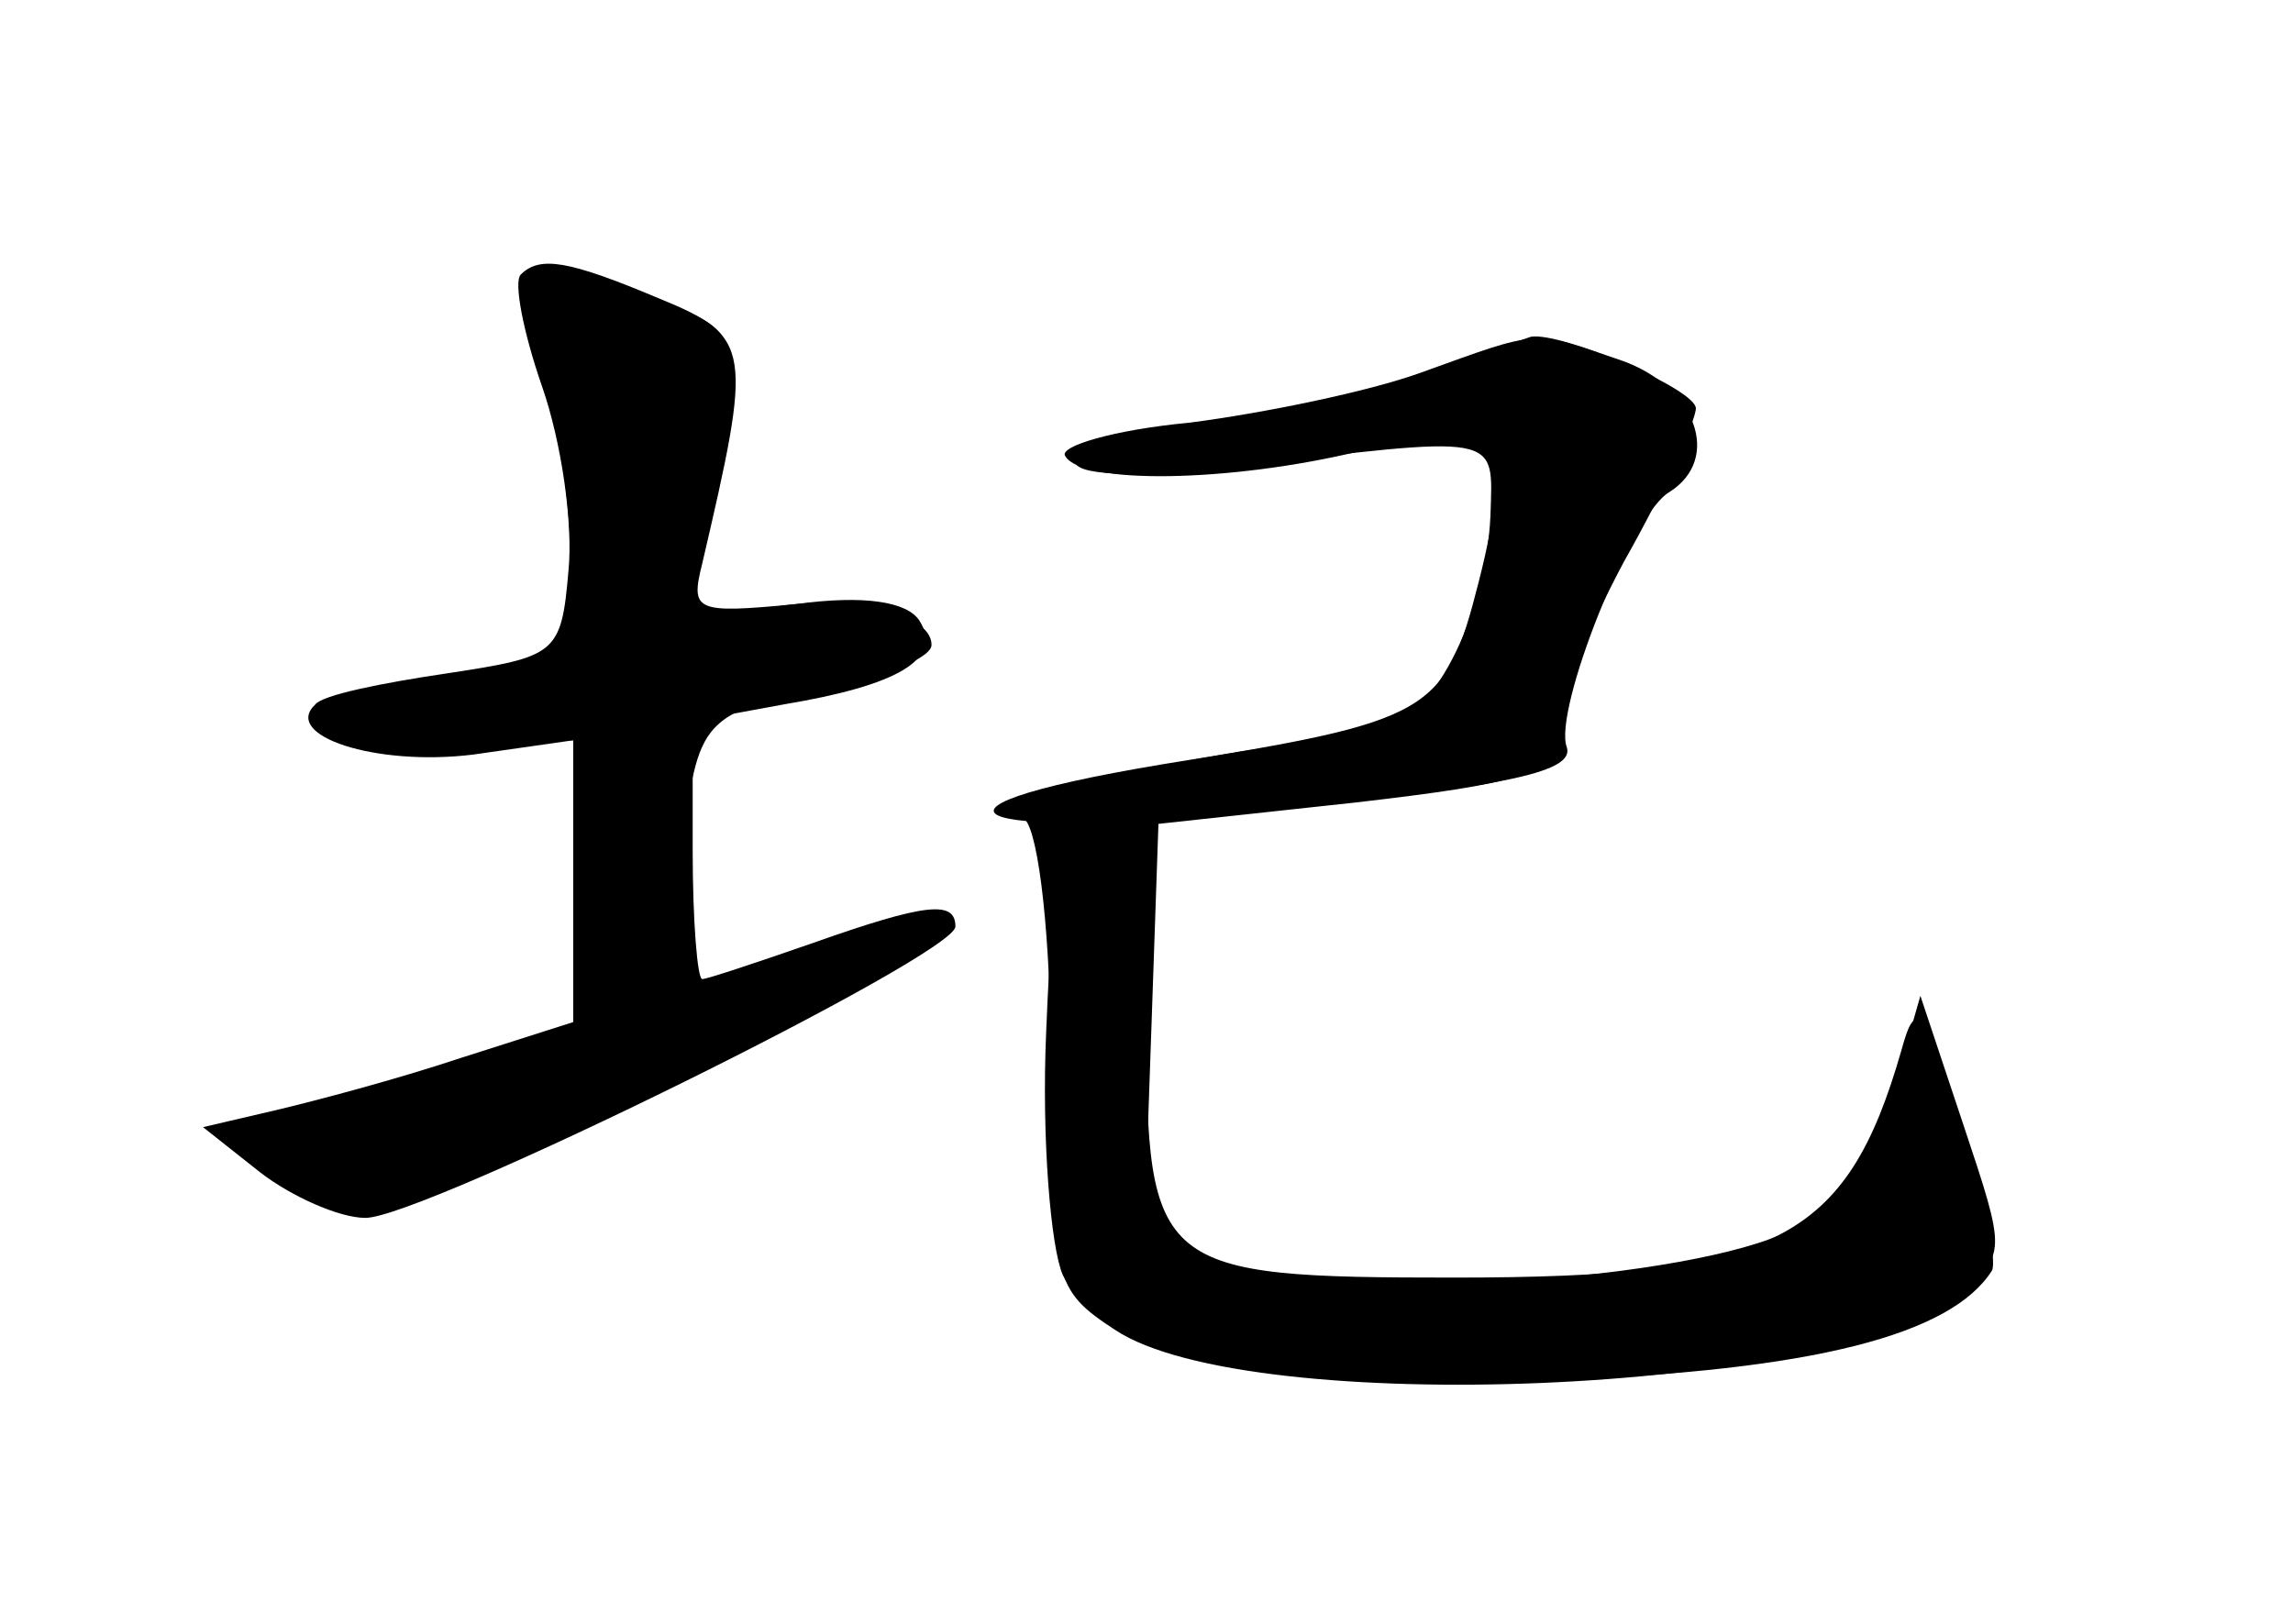 <?xml version="1.0" standalone="no"?>
<!DOCTYPE svg PUBLIC "-//W3C//DTD SVG 20010904//EN"
 "http://www.w3.org/TR/2001/REC-SVG-20010904/DTD/svg10.dtd">
<svg version="1.0" xmlns="http://www.w3.org/2000/svg"
 width="96pt" height="68pt" viewBox="0 0 96 68"
 preserveAspectRatio="xMidYMid meet">
<g transform="translate(0,68) scale(0.1,-0.1)" fill="#000000" stroke="none">
<g id="part-0" class="char-part">
  <path d="M218 565 c-3 -3 1 -24 9 -47 8 -23 13 -57 11 -77 -3 -35 -5 -36 -51
-43 -27 -4 -52 -9 -55 -13 -14 -13 25 -26 66 -21 l42 6 0 -59 0 -59 -47 -15
c-27 -9 -61 -18 -78 -22 l-30 -7 24 -19 c13 -10 33 -19 44 -19 24 0 247 110
247 122 0 11 -12 10 -60 -7 -23 -8 -44 -15 -46 -15 -2 0 -4 24 -4 54 l0 54 38
7 c48 8 67 19 57 35 -5 8 -23 11 -52 7 -42 -4 -44 -3 -39 17 21 90 21 95 -18
111 -38 16 -50 18 -58 10z"/>
  <path d="M595 523 c-22 -8 -64 -17 -92 -20 -29 -3 -53 -10 -53 -16 0 -6 23 -7
63 -3 117 14 112 15 111 -20 -2 -43 -25 -87 -47 -90 -112 -16 -158 -27 -148
-37 6 -6 11 -50 11 -104 0 -89 1 -93 27 -110 56 -37 302 -27 353 15 20 17 20
17 2 71 l-18 54 -12 -42 c-9 -28 -22 -46 -42 -56 -41 -21 -187 -31 -234 -15
l-37 12 3 86 3 87 83 9 c69 8 82 12 82 27 0 10 14 44 30 74 17 30 30 59 30 64
0 8 -56 32 -69 30 -3 -1 -24 -8 -46 -16z"/>
</g>
<g id="part-1" class="char-part">
  <path d="M225 544 c4 -10 10 -46 13 -80 l4 -61 -32 -7 c-18 -3 -43 -6 -56 -6
-13 0 -24 -4 -24 -10 0 -5 25 -10 55 -10 l55 0 0 -64 0 -63 -65 -18 c-69 -18
-79 -29 -42 -46 20 -9 41 -2 143 50 65 33 111 60 101 60 -10 1 -33 -5 -52 -13
-20 -9 -37 -11 -40 -6 -3 5 -3 32 1 59 7 52 8 53 72 66 17 4 32 10 32 15 0 14
-38 22 -70 15 -28 -6 -30 -5 -30 24 0 16 5 42 10 57 13 33 5 43 -45 51 -35 6
-38 4 -30 -13z"/>
</g>
<g id="part-2" class="char-part">
  <path d="M595 524 c-22 -8 -66 -17 -97 -21 -32 -3 -55 -10 -52 -14 7 -12 69
-11 123 2 57 13 65 4 50 -55 -14 -55 -20 -58 -132 -76 -120 -20 -79 -33 57
-18 88 9 115 15 112 25 -6 15 27 98 43 107 22 14 11 44 -20 55 -38 13 -34 13
-84 -5z"/>
</g>
<g id="part-3" class="char-part">
  <path d="M438 248 c-2 -45 2 -91 7 -102 18 -35 78 -48 205 -44 109 4 167 19
184 46 2 4 -3 32 -13 62 -16 49 -19 52 -25 30 -23 -80 -53 -95 -187 -95 -125
0 -129 3 -129 106 0 71 -2 79 -19 79 -17 0 -20 -9 -23 -82z"/>
</g>
</g>
</svg>